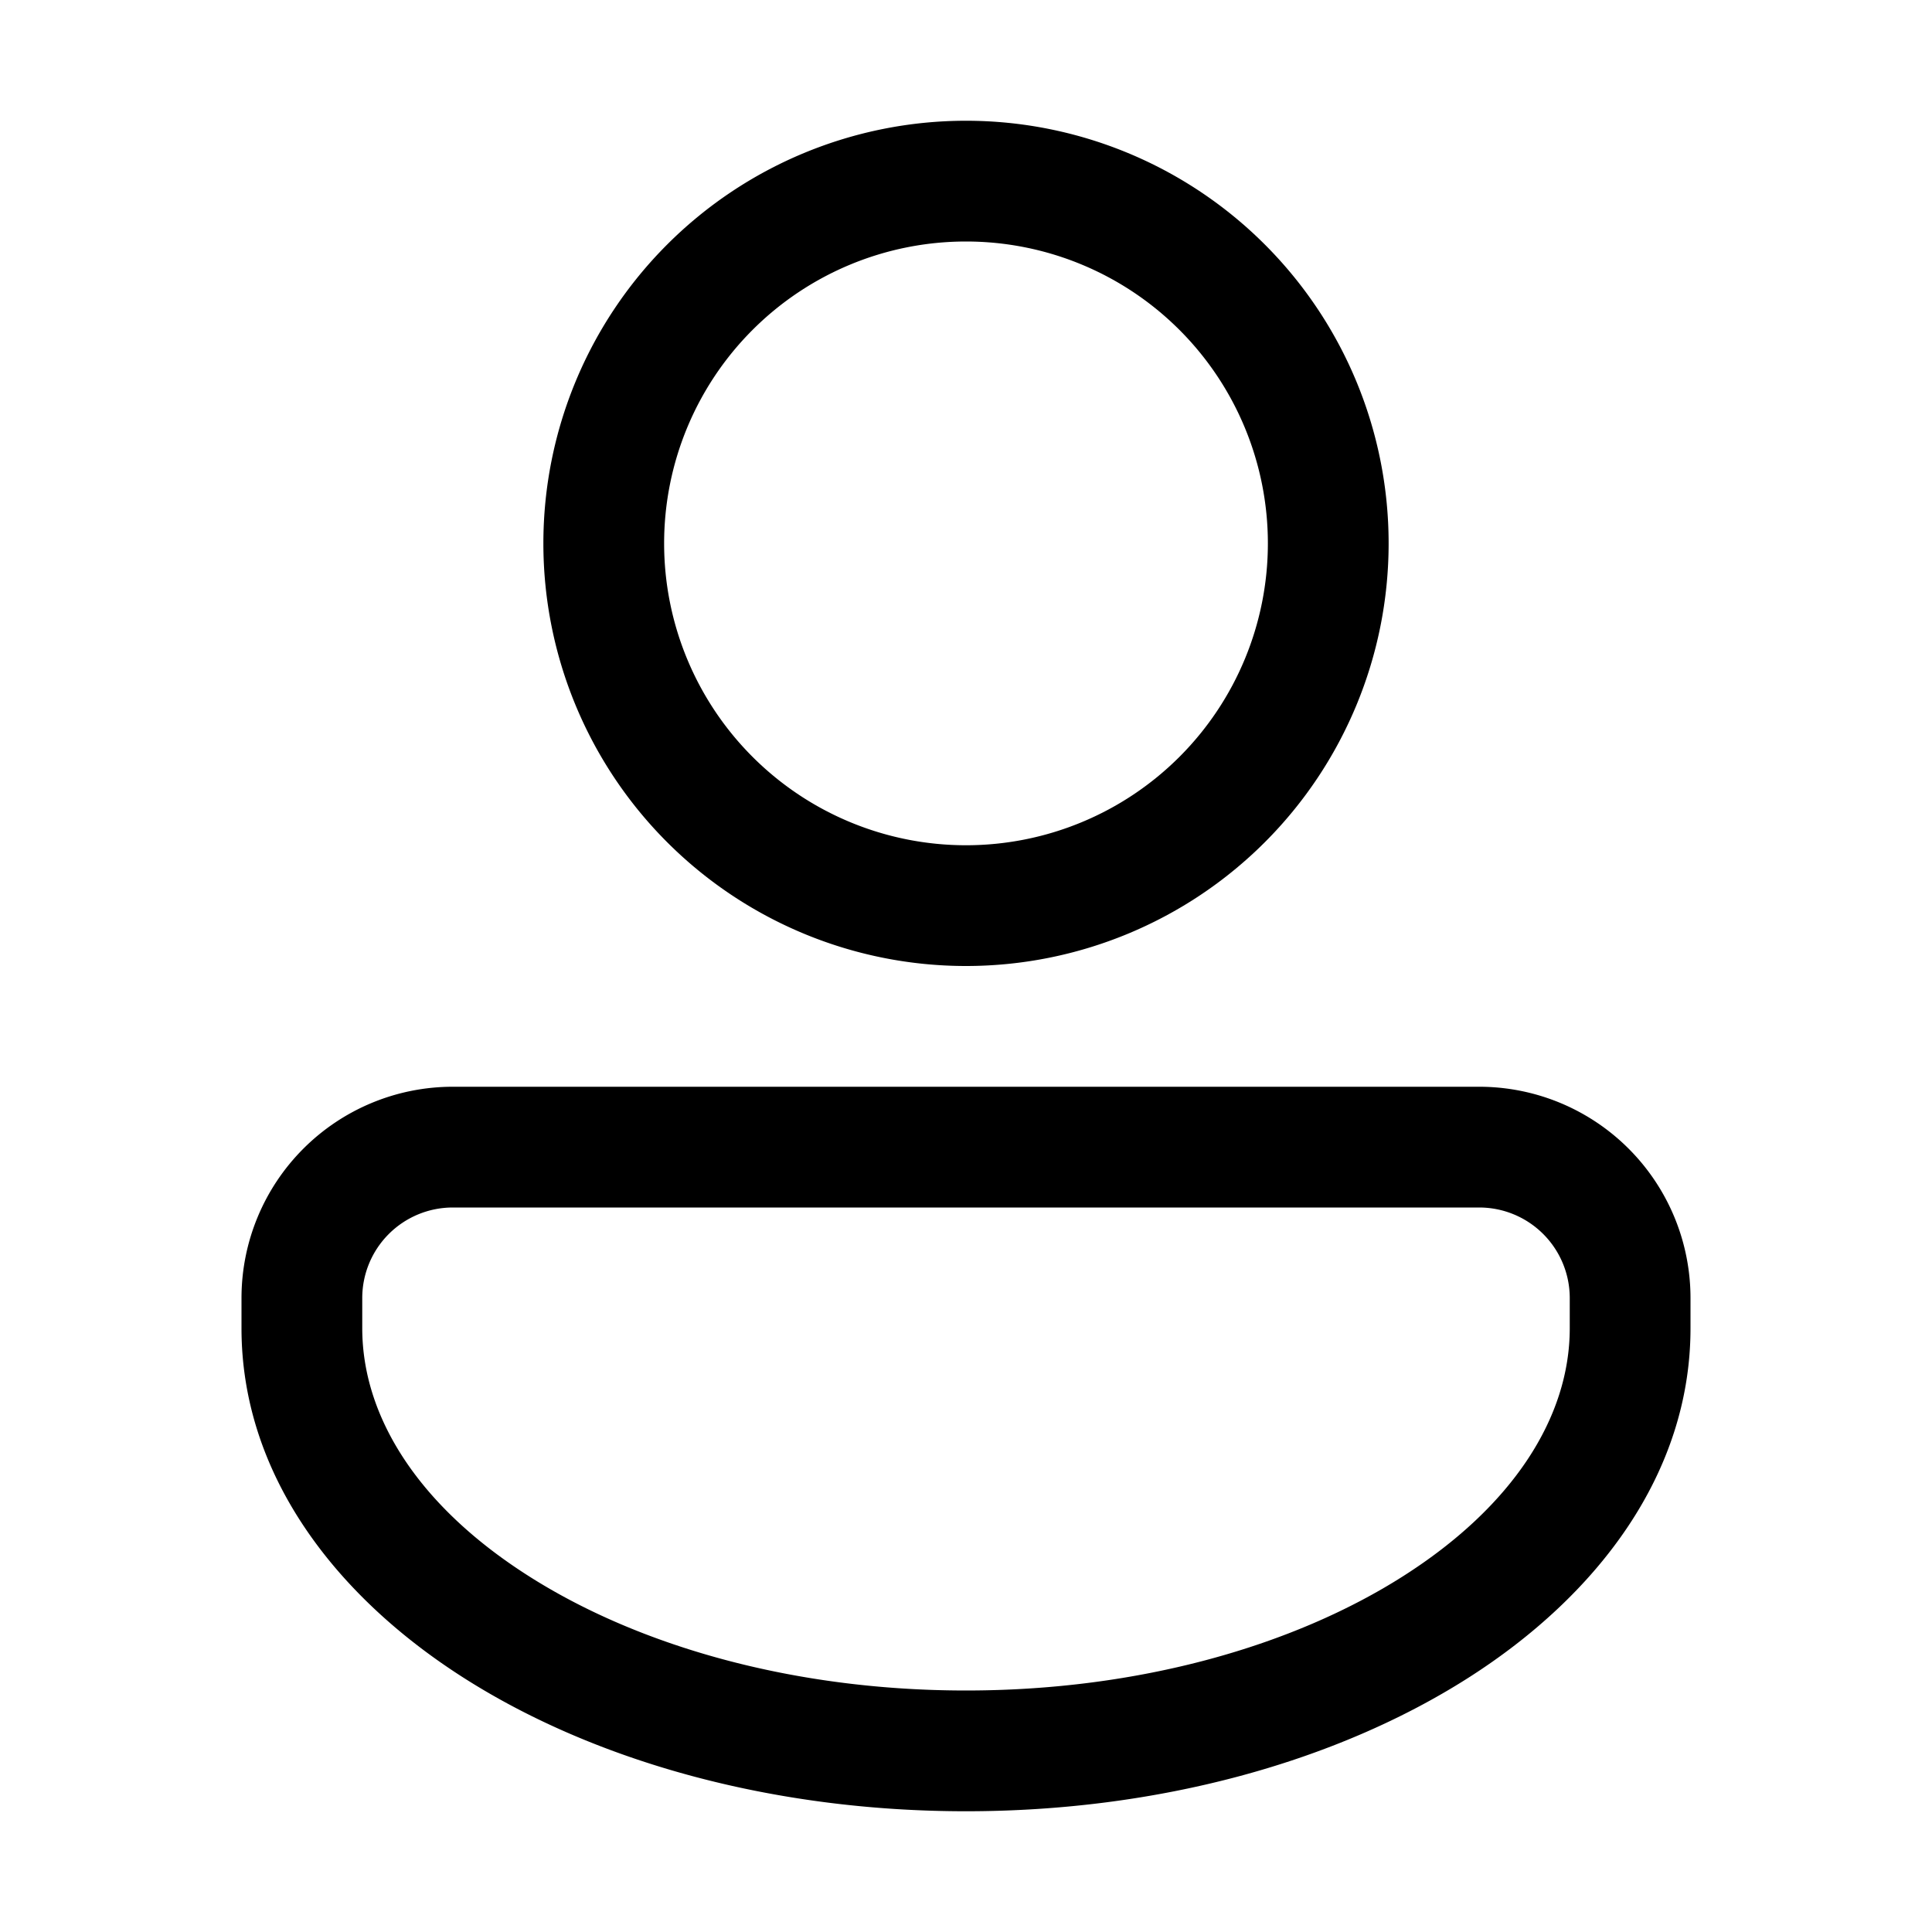 <svg xmlns="http://www.w3.org/2000/svg" xmlns:xlink="http://www.w3.org/1999/xlink" aria-hidden="true" role="img" class="MuiBox-root css-1t9pz9x iconify iconify--fluent" width="1em" height="1em" viewBox="0 0 32 32"><path fill="currentColor" d="M23 9A7 7 0 1 1 9 9a7 7 0 0 1 14 0m-2 0a5 5 0 1 0-10 0a5 5 0 0 0 10 0M7.5 18A3.5 3.5 0 0 0 4 21.5v.5c0 2.393 1.523 4.417 3.685 5.793C9.859 29.177 12.802 30 16 30s6.14-.823 8.315-2.207C26.477 26.417 28 24.393 28 22v-.5a3.5 3.5 0 0 0-3.5-3.5zM6 21.5A1.5 1.5 0 0 1 7.5 20h17a1.5 1.5 0 0 1 1.5 1.5v.5c0 1.473-.94 2.949-2.759 4.106C21.434 27.256 18.877 28 16 28s-5.434-.744-7.241-1.894C6.939 24.95 6 23.472 6 22z"></path></svg>